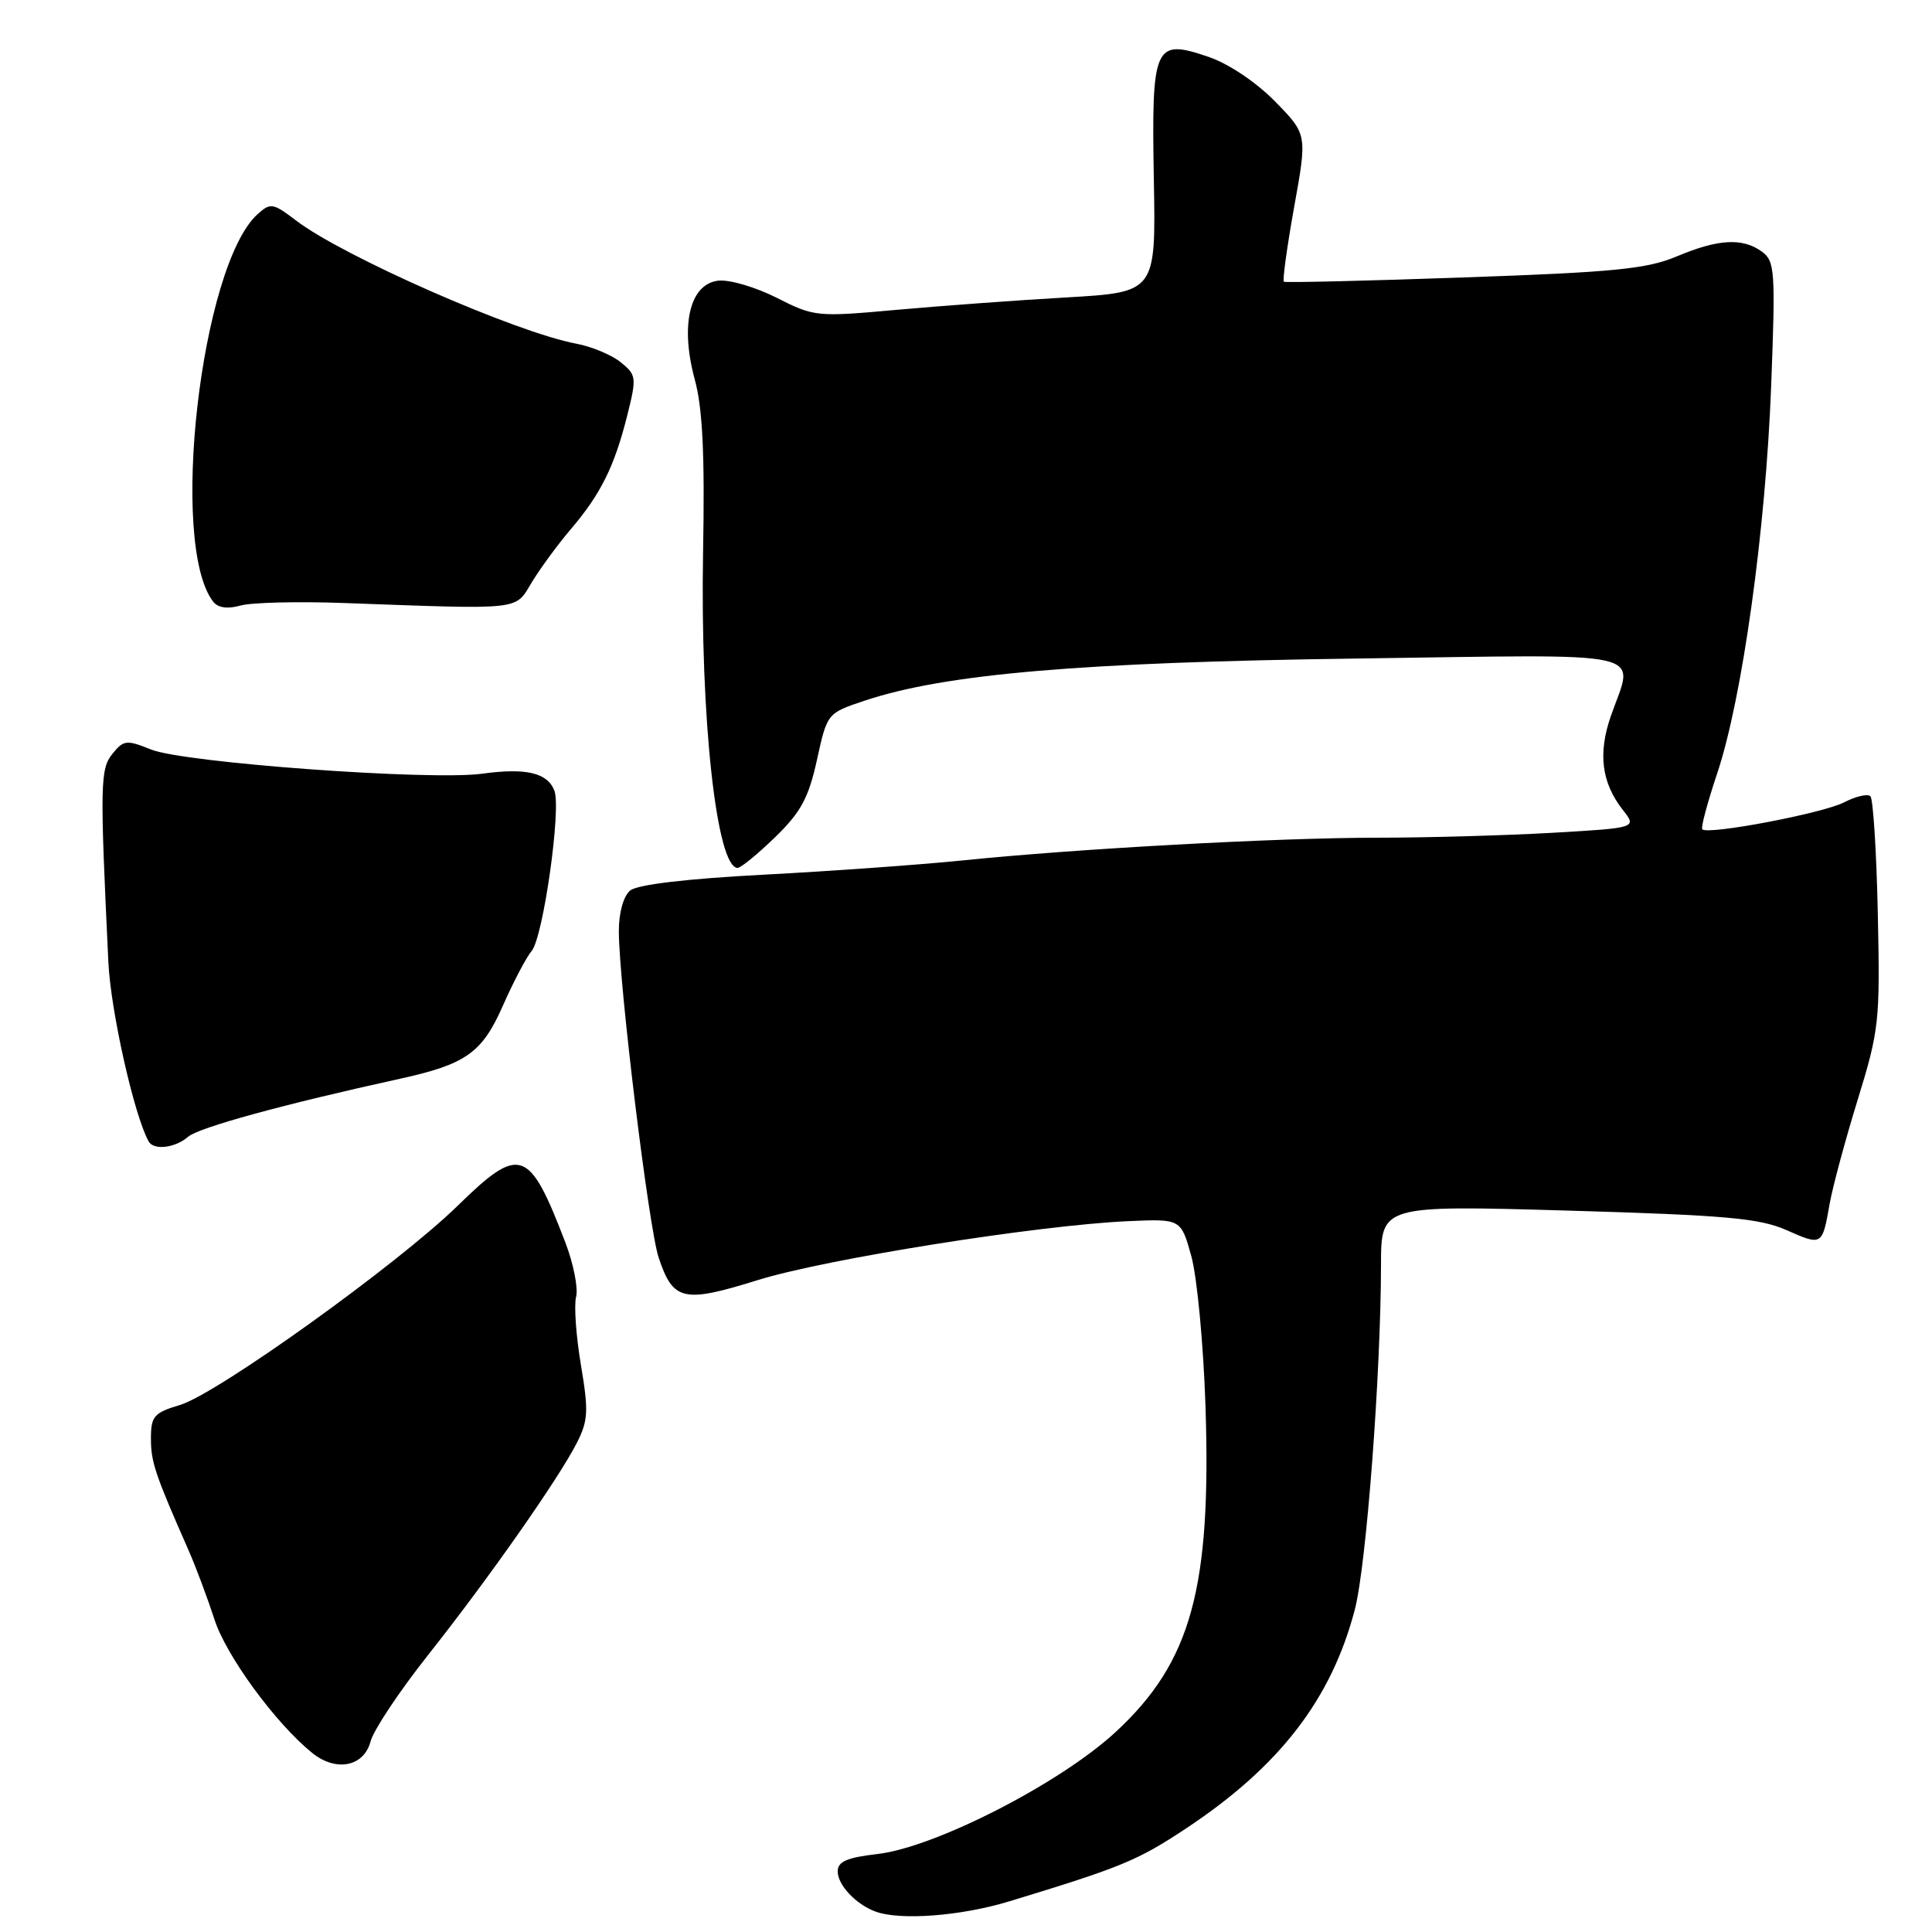 <?xml version="1.0" encoding="UTF-8" standalone="no"?>
<!DOCTYPE svg PUBLIC "-//W3C//DTD SVG 1.1//EN" "http://www.w3.org/Graphics/SVG/1.1/DTD/svg11.dtd" >
<svg xmlns="http://www.w3.org/2000/svg" xmlns:xlink="http://www.w3.org/1999/xlink" version="1.1" viewBox="0 0 256 256">
 <g >
 <path fill="currentColor"
d=" M 133.73 251.94 C 148.59 247.42 150.75 246.53 157.20 242.25 C 169.56 234.05 176.42 225.14 179.52 213.28 C 181.05 207.43 182.97 182.07 182.99 167.60 C 183.00 159.70 183.00 159.70 207.75 160.41 C 228.70 161.02 233.15 161.42 236.73 163.00 C 241.45 165.09 241.46 165.08 242.44 159.50 C 242.83 157.30 244.49 151.12 246.14 145.77 C 249.00 136.49 249.13 135.34 248.82 121.10 C 248.65 112.88 248.20 105.87 247.84 105.51 C 247.48 105.15 245.91 105.51 244.34 106.32 C 241.55 107.76 226.32 110.66 225.56 109.89 C 225.35 109.68 226.24 106.35 227.53 102.50 C 230.85 92.60 233.96 70.31 234.69 51.10 C 235.27 35.89 235.18 34.61 233.47 33.35 C 230.91 31.48 227.68 31.66 222.19 33.97 C 218.22 35.64 213.90 36.07 194.00 36.76 C 181.07 37.22 170.33 37.47 170.12 37.33 C 169.92 37.20 170.53 32.74 171.48 27.44 C 173.22 17.80 173.22 17.80 168.94 13.43 C 166.42 10.87 162.78 8.43 160.12 7.53 C 152.94 5.08 152.57 5.91 152.89 23.83 C 153.16 38.72 153.16 38.72 141.33 39.41 C 134.82 39.78 124.66 40.53 118.75 41.06 C 108.25 42.01 107.89 41.98 102.92 39.46 C 100.12 38.04 96.64 37.02 95.17 37.19 C 91.40 37.63 90.10 43.08 92.06 50.28 C 93.10 54.12 93.40 60.17 93.16 73.21 C 92.77 95.11 94.95 115.00 97.74 115.00 C 98.17 115.00 100.40 113.17 102.70 110.94 C 106.12 107.62 107.14 105.74 108.25 100.69 C 109.61 94.50 109.61 94.50 114.55 92.85 C 125.17 89.30 143.17 87.75 179.75 87.26 C 219.62 86.71 216.53 86.01 213.44 94.90 C 211.72 99.84 212.22 103.73 215.02 107.30 C 216.91 109.70 216.91 109.70 205.70 110.35 C 199.54 110.70 189.10 111.00 182.50 111.00 C 169.11 111.01 142.76 112.45 127.46 114.02 C 121.93 114.58 110.12 115.43 101.20 115.90 C 90.94 116.44 84.45 117.21 83.50 118.00 C 82.61 118.74 82.00 120.92 82.00 123.37 C 82.00 130.23 85.96 162.74 87.28 166.65 C 89.19 172.38 90.55 172.69 100.34 169.64 C 109.33 166.83 137.47 162.35 149.49 161.81 C 156.49 161.50 156.49 161.50 157.87 166.50 C 158.62 169.25 159.46 178.12 159.73 186.22 C 160.53 210.46 157.85 220.22 147.84 229.49 C 140.48 236.30 123.91 244.79 116.25 245.67 C 112.20 246.14 111.00 246.67 111.00 247.98 C 111.00 249.77 113.43 252.35 116.00 253.29 C 119.29 254.50 127.32 253.89 133.73 251.94 Z  M 49.10 230.75 C 49.50 229.23 52.95 224.06 56.76 219.25 C 64.79 209.10 74.00 195.97 76.45 191.16 C 77.94 188.23 78.00 186.94 76.97 180.84 C 76.33 177.01 76.04 172.95 76.34 171.82 C 76.63 170.69 75.99 167.45 74.91 164.63 C 70.10 152.08 68.92 151.68 60.63 159.78 C 52.68 167.54 28.78 184.69 23.84 186.17 C 20.39 187.20 20.00 187.66 20.00 190.62 C 20.00 193.73 20.54 195.34 25.02 205.50 C 25.98 207.70 27.51 211.79 28.42 214.59 C 29.96 219.39 36.49 228.32 41.34 232.25 C 44.51 234.83 48.21 234.11 49.10 230.75 Z  M 24.92 150.63 C 26.34 149.40 37.59 146.32 53.00 142.94 C 61.78 141.01 63.89 139.51 66.67 133.18 C 68.05 130.06 69.75 126.83 70.45 126.00 C 71.97 124.21 74.39 107.18 73.46 104.77 C 72.55 102.39 69.69 101.72 63.89 102.52 C 57.05 103.46 24.35 101.07 20.00 99.31 C 16.78 98.01 16.38 98.05 14.91 99.87 C 13.27 101.89 13.23 103.84 14.36 127.50 C 14.67 133.99 17.78 147.82 19.70 151.25 C 20.37 152.45 23.21 152.12 24.92 150.63 Z  M 45.50 79.90 C 69.51 80.77 68.19 80.91 70.47 77.15 C 71.59 75.31 73.90 72.16 75.61 70.15 C 79.58 65.50 81.40 61.85 83.09 55.14 C 84.38 50.00 84.34 49.70 82.25 48.00 C 81.05 47.03 78.40 45.92 76.36 45.54 C 68.32 44.03 45.50 34.00 39.23 29.22 C 36.17 26.89 35.84 26.84 34.13 28.38 C 26.60 35.20 22.37 72.20 28.26 79.74 C 28.89 80.54 30.16 80.72 31.86 80.24 C 33.31 79.83 39.45 79.68 45.50 79.90 Z "/>
</g>
</svg>